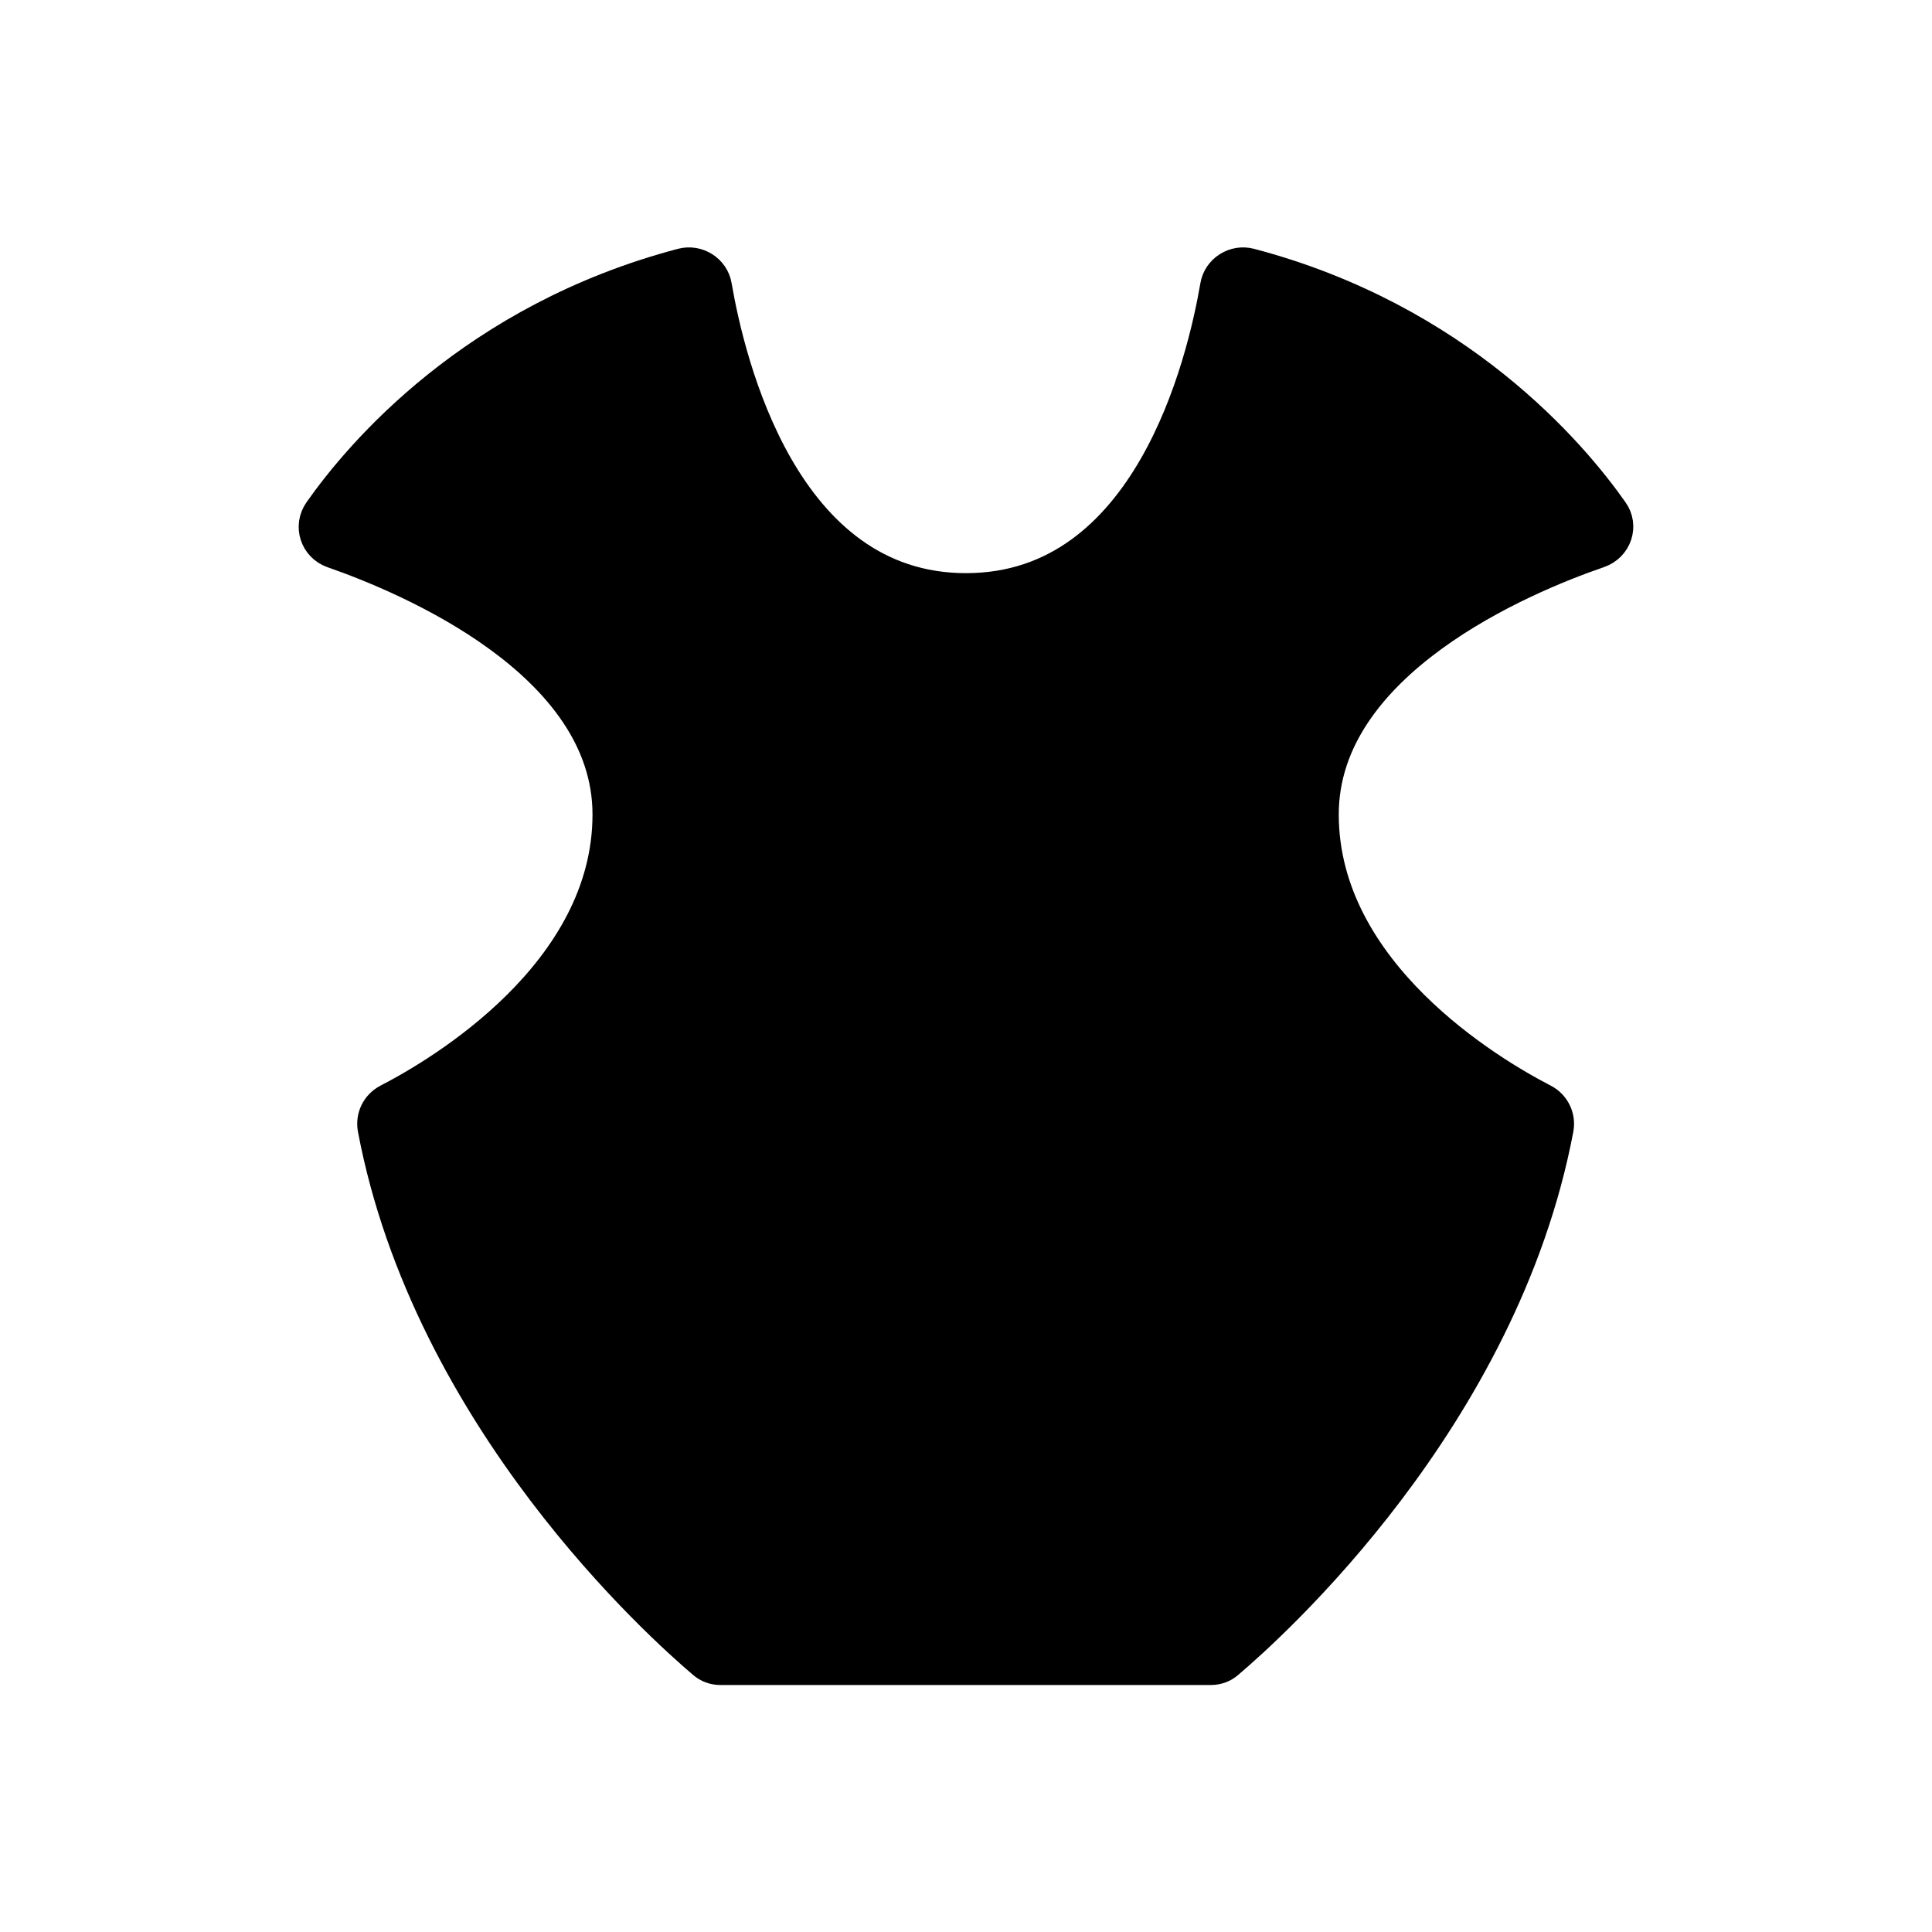 <svg viewBox="0 0 50 50" fill="current" stroke="current" xmlns="http://www.w3.org/2000/svg">
<path d="M41.657 13.284C40.618 11.804 37.686 8.333 32.324 6.922C31.981 6.833 31.618 7.059 31.559 7.412C31.216 9.412 29.814 15.333 25 15.333C20.186 15.333 18.785 9.412 18.441 7.412C18.383 7.059 18.02 6.833 17.677 6.922C12.314 8.333 9.383 11.804 8.343 13.284C8.108 13.618 8.255 14.069 8.637 14.206C10.608 14.892 15.834 17.088 15.834 21.078C15.834 25.235 11.451 27.833 10.079 28.539C9.833 28.667 9.706 28.931 9.755 29.196C11.167 36.667 17.157 42.029 18.255 42.961C18.363 43.059 18.5 43.108 18.647 43.108H24.99H31.334C31.48 43.108 31.618 43.059 31.726 42.961C32.824 42.029 38.814 36.667 40.226 29.196C40.275 28.931 40.147 28.667 39.902 28.539C38.53 27.833 34.147 25.235 34.147 21.078C34.147 17.078 39.373 14.882 41.343 14.206C41.745 14.069 41.892 13.608 41.657 13.284Z"/>
</svg>
